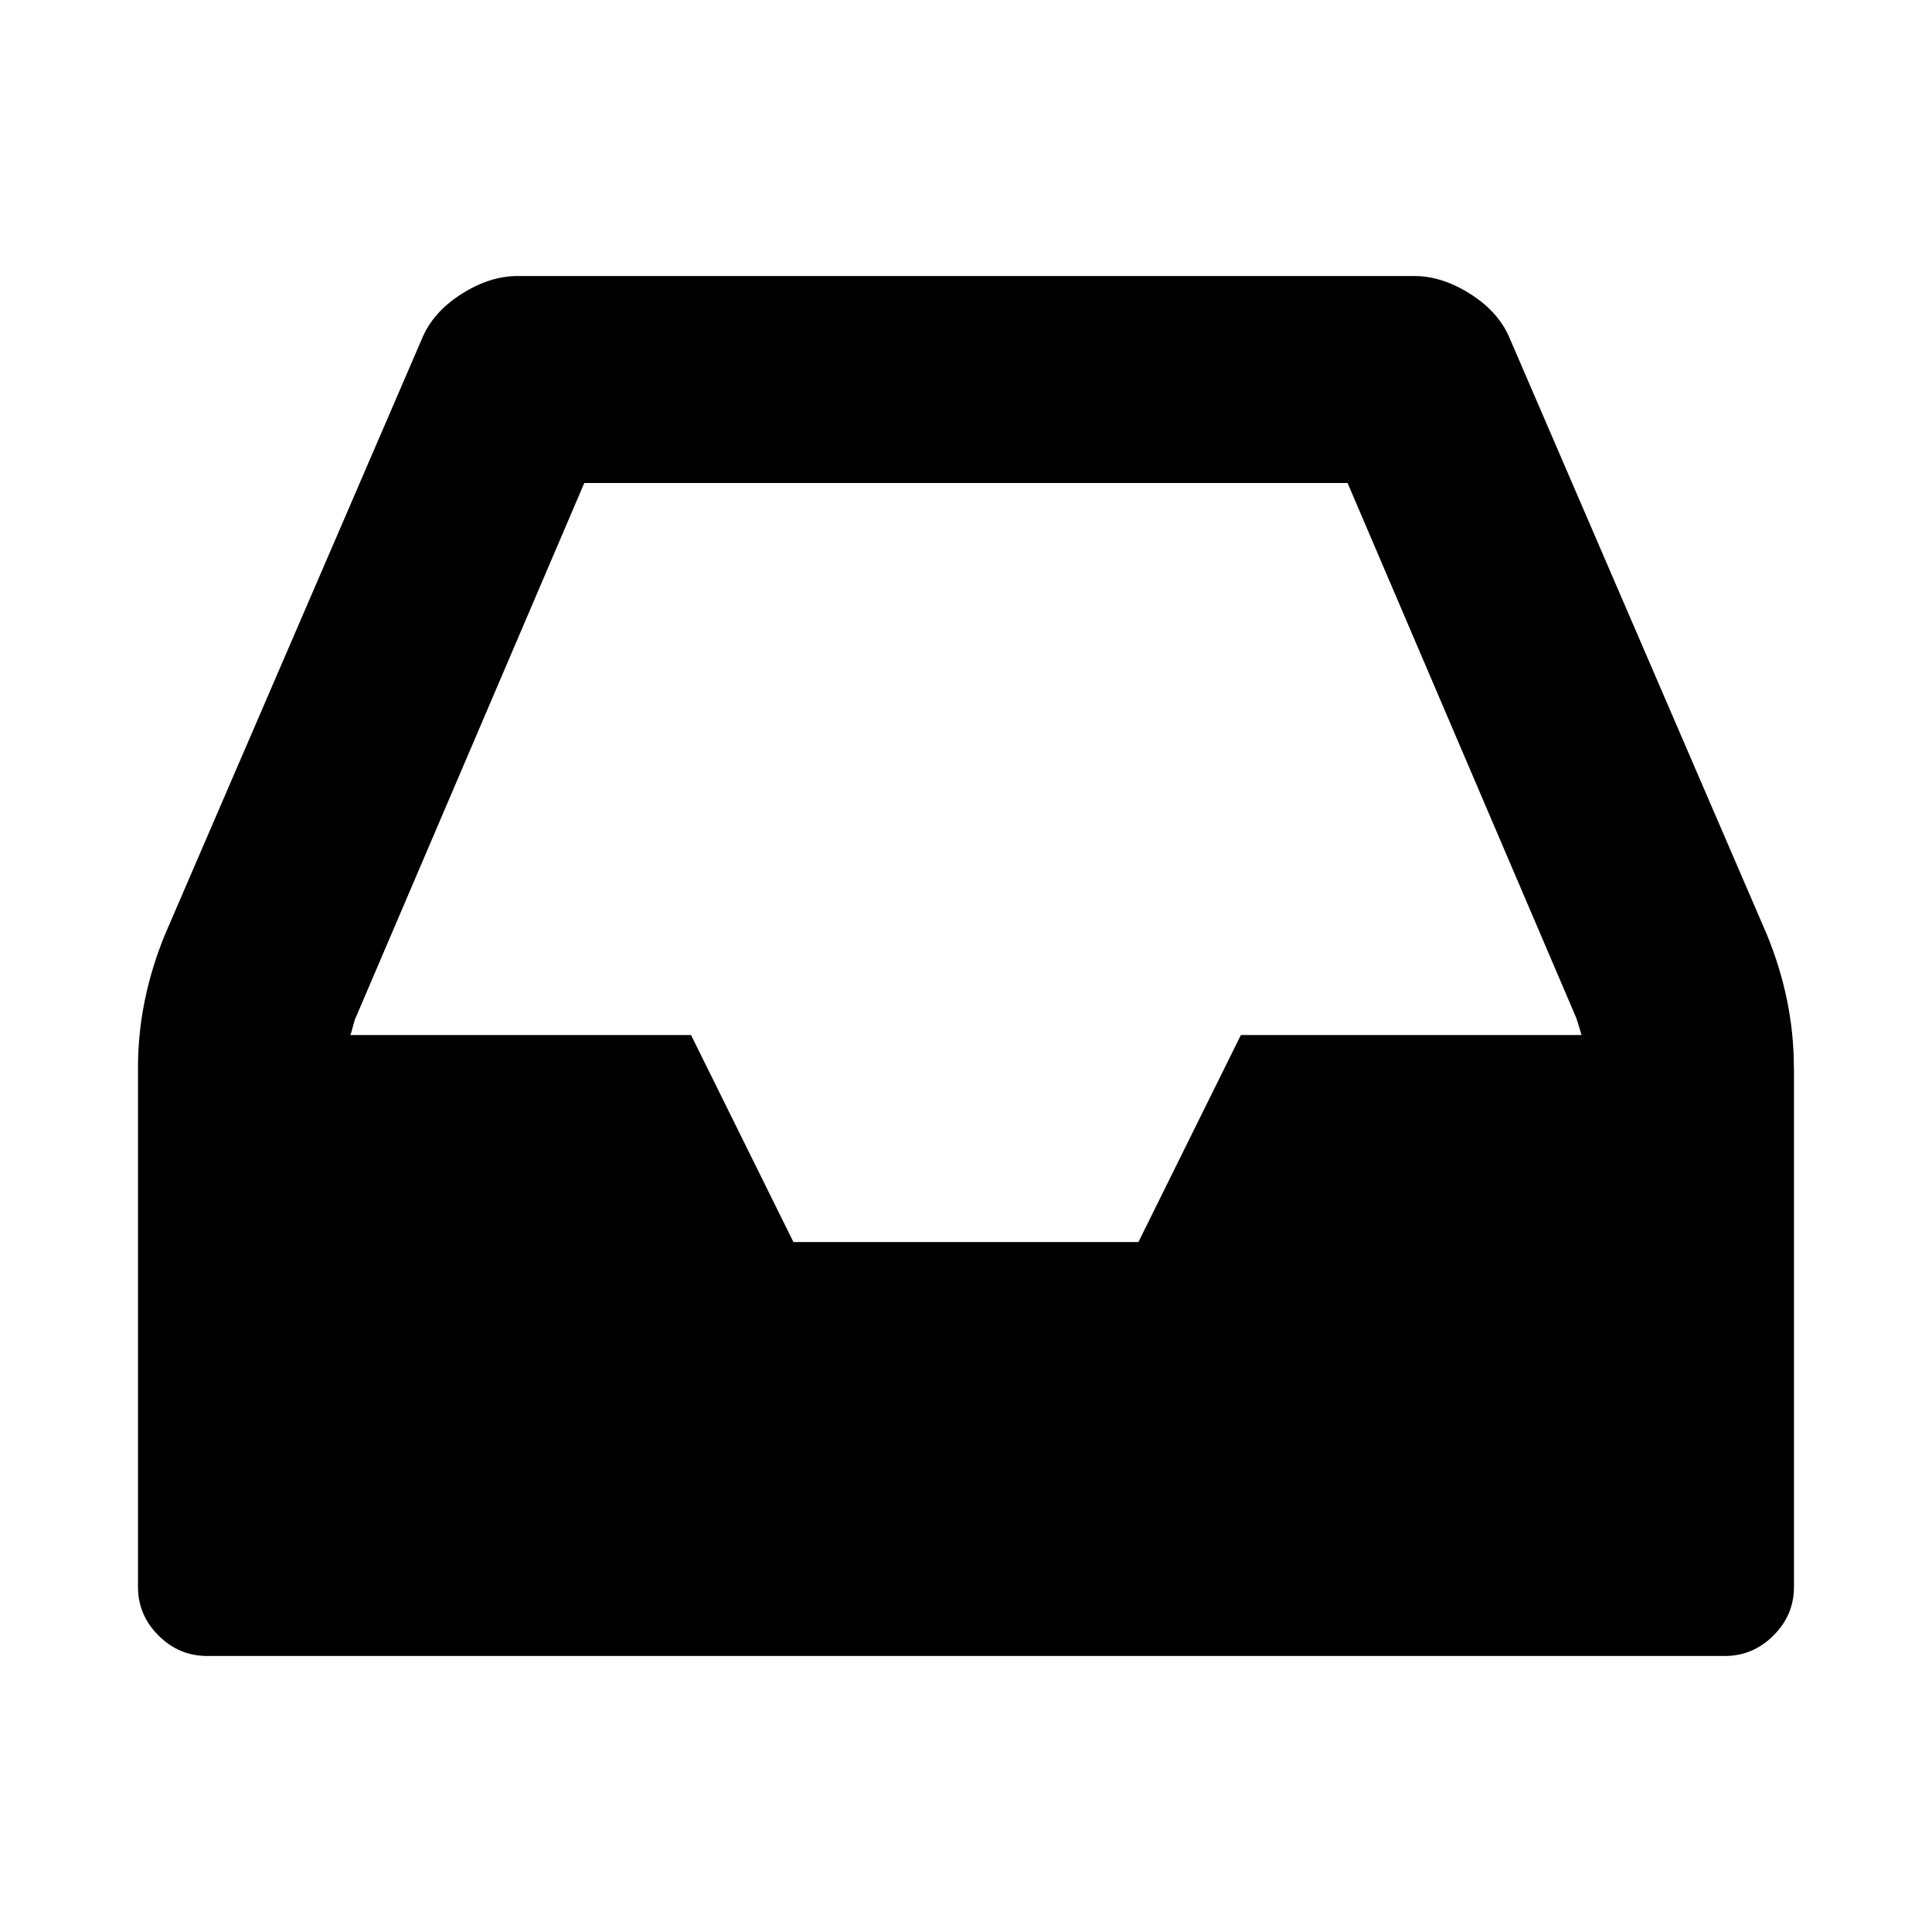 <?xml version="1.0"?><svg xmlns="http://www.w3.org/2000/svg" width="40" height="40" viewBox="0 0 40 40"><path d="m25.691 21.429h7.053q-0.021-0.067-0.054-0.179t-0.057-0.179l-4.733-11.071h-15.803l-4.733 11.071q-0.023 0.043-0.057 0.179t-0.053 0.179h7.053l2.12 4.286h7.143z m11.451 0.671v10.757q0 0.58-0.424 1.004t-1.004 0.424h-31.429q-0.58 0-1.004-0.424t-0.424-1.004v-10.757q0-1.386 0.557-2.747l5.314-12.321q0.223-0.557 0.814-0.937t1.171-0.38h18.571q0.58 0 1.171 0.38t0.814 0.937l5.314 12.321q0.557 1.361 0.557 2.746z"></path></svg>